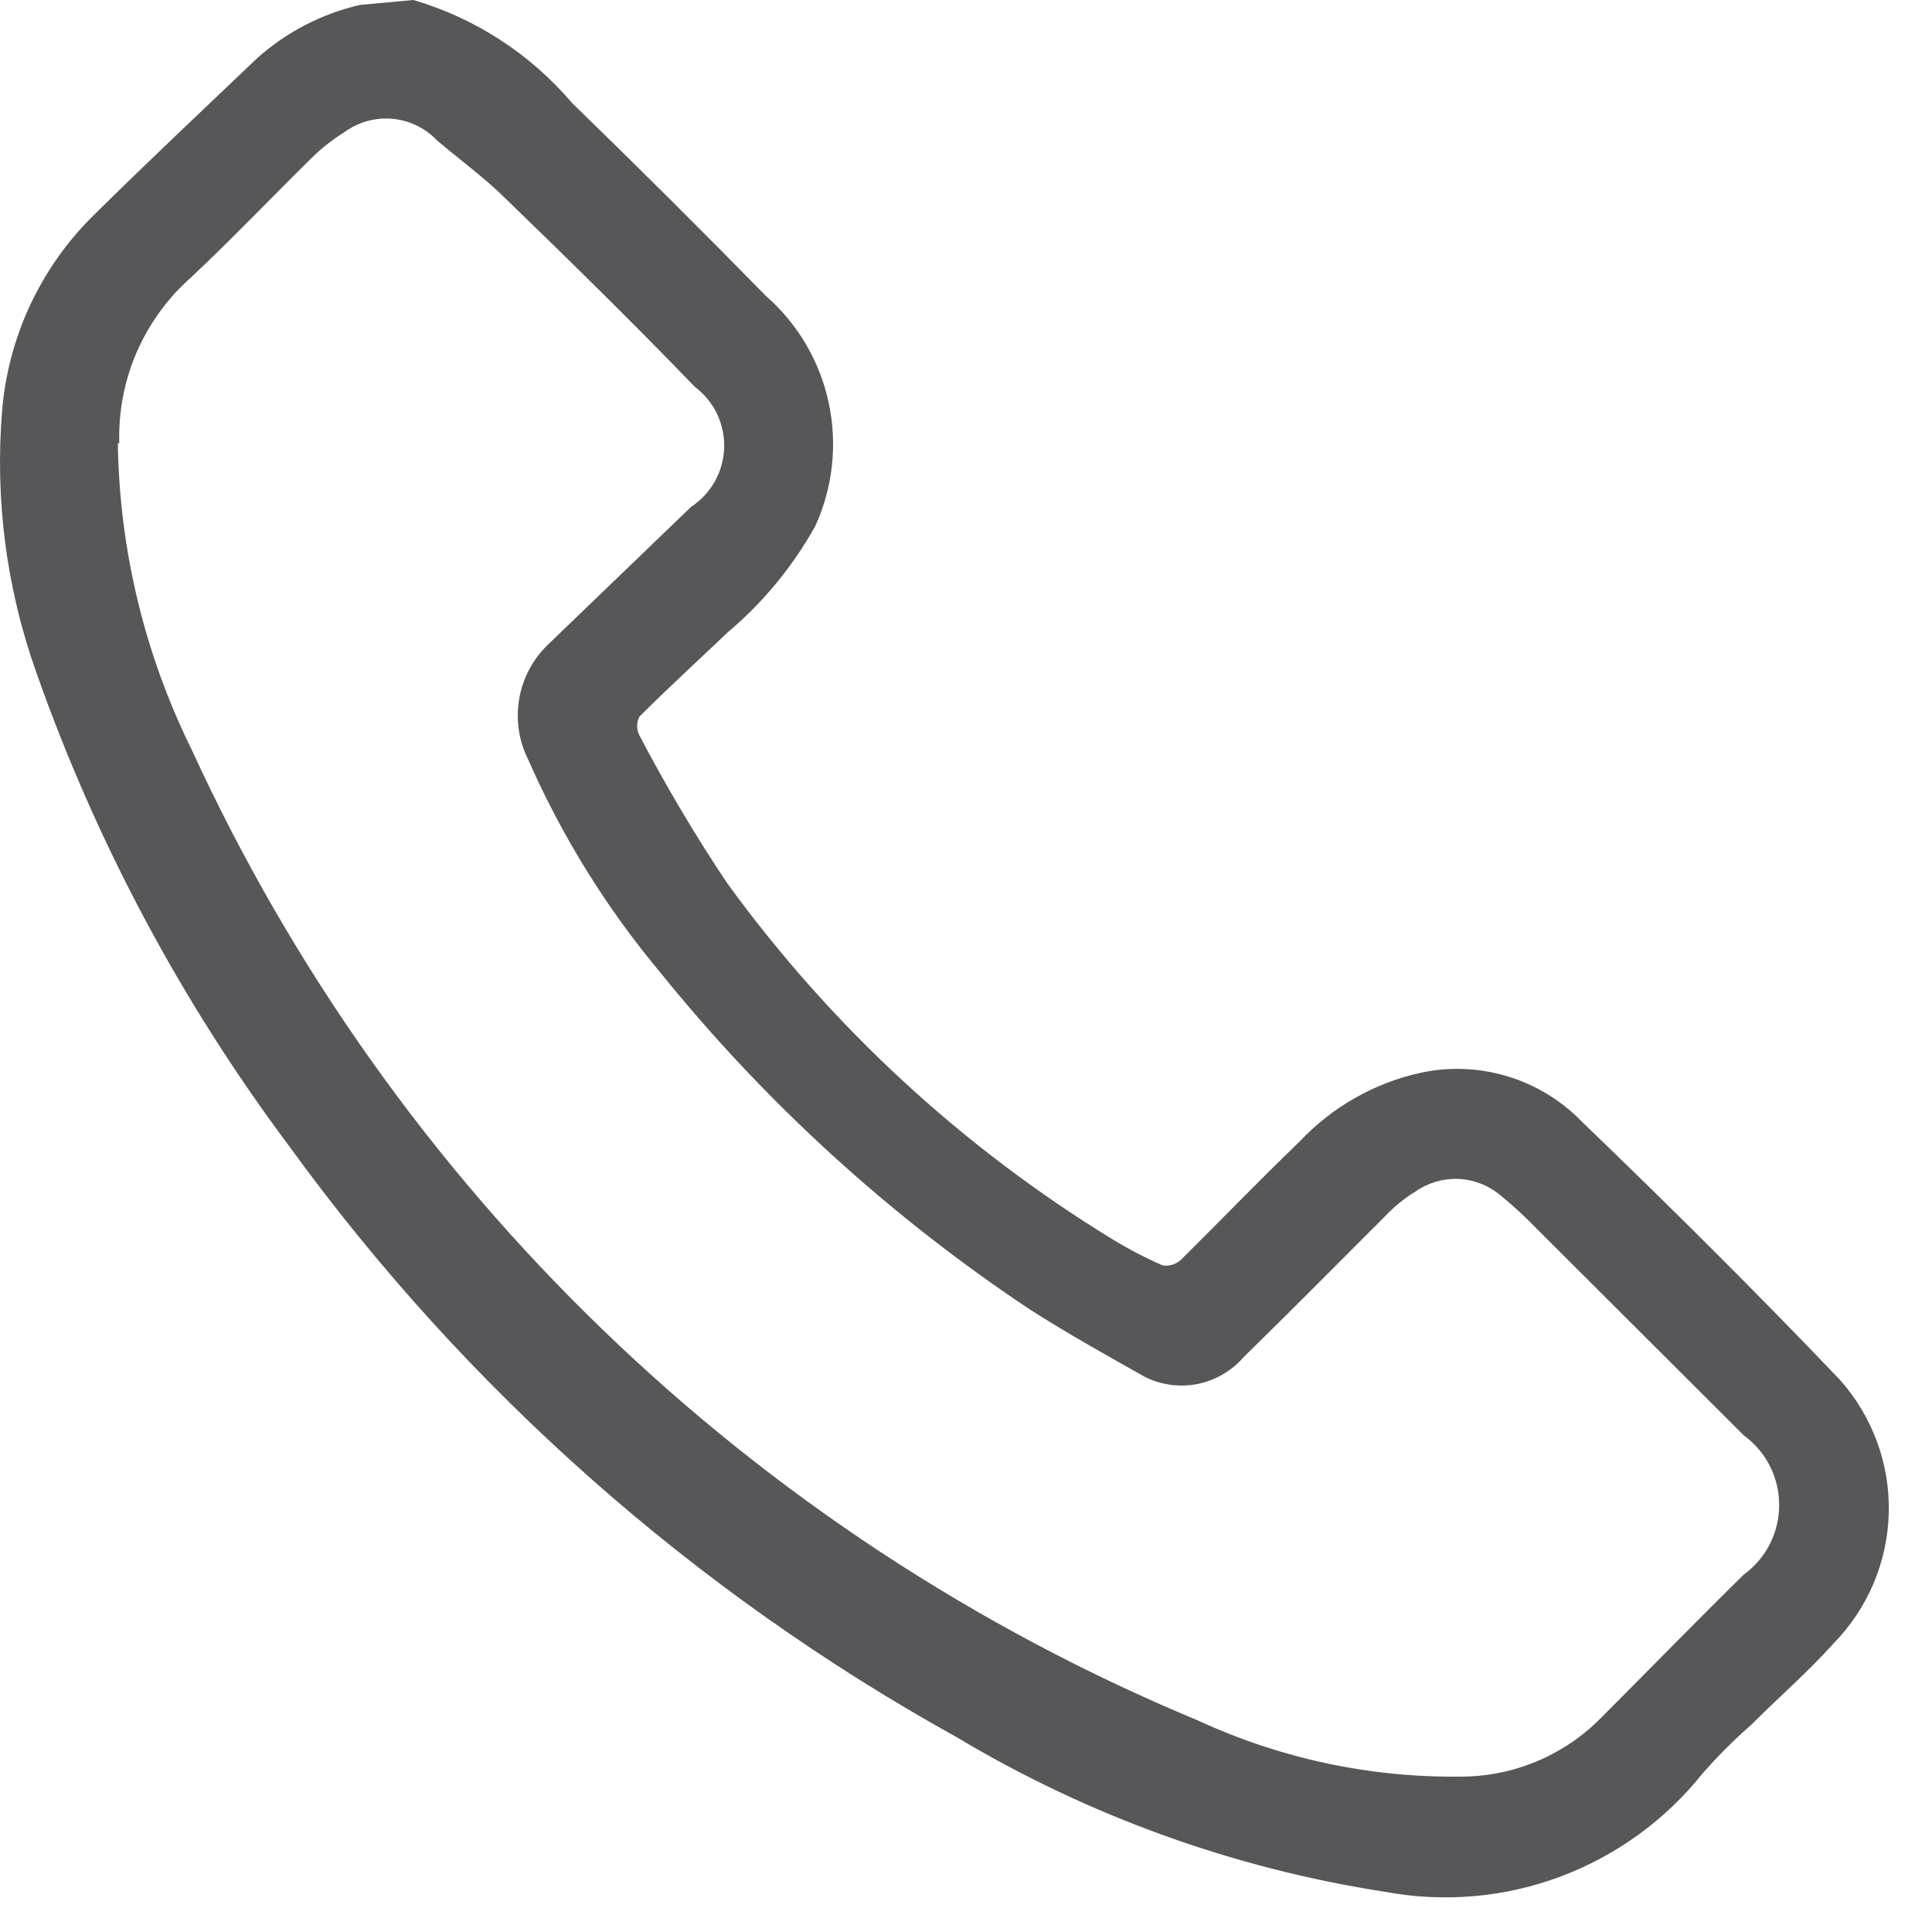 <svg width="19" height="19" viewBox="0 0 19 19" fill="none" xmlns="http://www.w3.org/2000/svg">
<path d="M4.065 0C4.673 0.178 5.215 0.53 5.625 1.012C6.271 1.639 6.907 2.272 7.533 2.911C7.847 3.186 8.063 3.554 8.15 3.962C8.237 4.369 8.191 4.794 8.018 5.173C7.796 5.572 7.504 5.926 7.155 6.22C6.865 6.496 6.569 6.767 6.288 7.048C6.274 7.076 6.266 7.108 6.266 7.14C6.266 7.172 6.274 7.203 6.288 7.232C6.55 7.731 6.837 8.216 7.151 8.685C8.173 10.093 9.463 11.285 10.948 12.192C11.104 12.287 11.266 12.371 11.433 12.444C11.465 12.449 11.497 12.447 11.528 12.438C11.559 12.428 11.588 12.412 11.612 12.391C12.004 12.003 12.387 11.606 12.784 11.223C13.103 10.885 13.517 10.65 13.971 10.55C14.255 10.489 14.55 10.501 14.828 10.586C15.106 10.67 15.358 10.825 15.56 11.034C16.422 11.863 17.27 12.706 18.093 13.568C18.414 13.928 18.587 14.396 18.575 14.878C18.563 15.361 18.368 15.82 18.03 16.164C17.778 16.445 17.492 16.692 17.226 16.959C17.054 17.109 16.892 17.271 16.742 17.443C16.376 17.901 15.892 18.251 15.343 18.456C14.793 18.661 14.199 18.712 13.622 18.605C12.133 18.375 10.701 17.858 9.408 17.084C6.822 15.65 4.581 13.666 2.844 11.272C1.782 9.852 0.943 8.279 0.355 6.607C0.064 5.788 -0.05 4.916 0.02 4.049C0.078 3.315 0.4 2.627 0.926 2.112C1.449 1.594 1.992 1.085 2.525 0.576C2.813 0.317 3.163 0.135 3.542 0.048L4.065 0ZM1.159 4.359C1.174 5.405 1.422 6.435 1.885 7.372C3.864 11.688 7.398 15.097 11.781 16.92C12.589 17.293 13.469 17.482 14.358 17.472C14.617 17.473 14.873 17.422 15.112 17.322C15.351 17.222 15.567 17.076 15.748 16.891C16.233 16.406 16.674 15.951 17.148 15.486C17.256 15.407 17.345 15.304 17.405 15.185C17.466 15.066 17.497 14.934 17.497 14.8C17.497 14.667 17.466 14.535 17.405 14.416C17.345 14.297 17.256 14.194 17.148 14.115L15.114 12.085C15 11.967 14.879 11.855 14.751 11.751C14.636 11.656 14.492 11.6 14.342 11.594C14.193 11.588 14.045 11.631 13.922 11.717C13.814 11.783 13.714 11.863 13.627 11.955C13.143 12.439 12.702 12.885 12.232 13.345C12.115 13.48 11.957 13.573 11.781 13.61C11.606 13.645 11.424 13.622 11.263 13.543C10.885 13.33 10.503 13.117 10.139 12.885C8.761 11.97 7.531 10.849 6.492 9.562C5.963 8.929 5.526 8.224 5.194 7.469C5.102 7.286 5.072 7.079 5.105 6.877C5.139 6.675 5.236 6.489 5.383 6.345L6.797 4.984C6.894 4.921 6.974 4.834 7.031 4.733C7.087 4.632 7.118 4.518 7.122 4.402C7.125 4.286 7.1 4.171 7.05 4.067C6.999 3.962 6.924 3.872 6.831 3.802C6.225 3.173 5.601 2.562 4.976 1.957C4.767 1.749 4.525 1.574 4.298 1.381C4.181 1.258 4.023 1.182 3.855 1.168C3.686 1.154 3.518 1.202 3.382 1.303C3.265 1.376 3.156 1.462 3.058 1.56C2.665 1.947 2.283 2.349 1.88 2.727C1.65 2.93 1.467 3.182 1.344 3.464C1.222 3.746 1.164 4.052 1.173 4.359H1.159Z" fill="#575759"/>
</svg>
